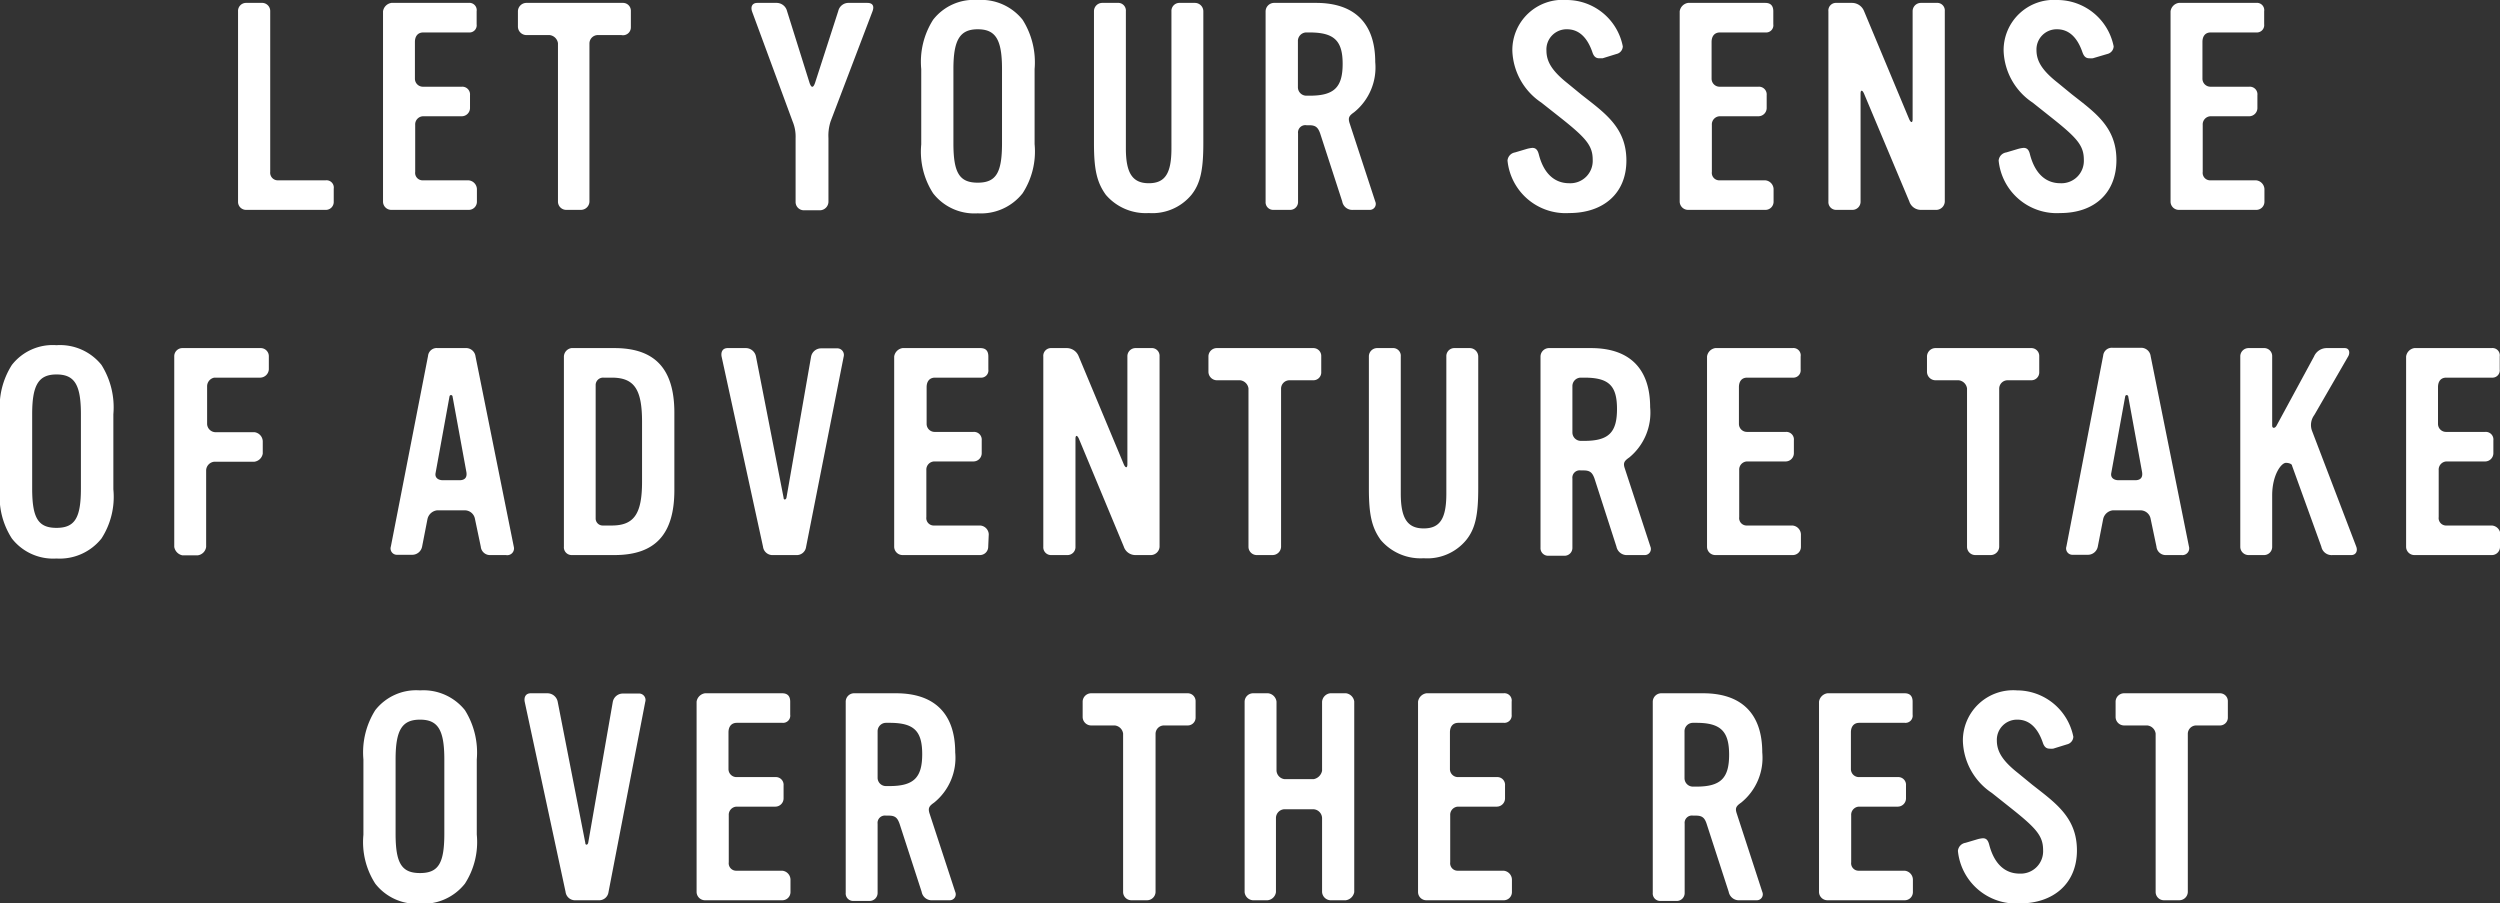 <svg xmlns="http://www.w3.org/2000/svg" viewBox="0 0 181.06 65.43"><rect x="0" y="0" width="181.06" height="65.43" fill="#333333" stroke="none"/><defs><style>.cls-1{fill:#fff;}</style></defs><title>t2</title><g id="Layer_2" data-name="Layer 2"><g id="Layer_1-2" data-name="Layer 1"><path class="cls-1" d="M23.58,15.2H17.83a.58.58,0,0,1-.59-.59V.82a.58.58,0,0,1,.59-.61h1.11a.59.59,0,0,1,.63.61V12.45a.55.55,0,0,0,.57.61h3.44a.53.53,0,0,1,.59.61v.94A.57.57,0,0,1,23.58,15.2Z"/><path class="cls-1" d="M34.54,14.61a.59.59,0,0,1-.61.59H28.35a.6.6,0,0,1-.61-.59V.82a.72.72,0,0,1,.61-.61h5.58a.53.53,0,0,1,.59.61v.94a.52.52,0,0,1-.56.59h-3.3c-.42,0-.61.3-.61.69V5.69a.58.58,0,0,0,.61.59h2.79a.56.56,0,0,1,.59.61v.94a.6.6,0,0,1-.59.59H30.64a.59.59,0,0,0-.57.63v3.4a.54.54,0,0,0,.57.61h3.29a.66.66,0,0,1,.61.63Z"/><path class="cls-1" d="M45,2.54h-1.7a.61.61,0,0,0-.61.61V14.61a.62.62,0,0,1-.61.59H41a.6.6,0,0,1-.59-.59V3.13a.69.69,0,0,0-.61-.59h-1.7a.62.62,0,0,1-.59-.61V.8a.62.62,0,0,1,.59-.59h7a.57.57,0,0,1,.59.59V2A.57.57,0,0,1,45,2.54Z"/><path class="cls-1" d="M60.16,8.78A3.31,3.31,0,0,0,60,10v4.62a.63.63,0,0,1-.61.61H58.23a.6.6,0,0,1-.61-.59V10a2.82,2.82,0,0,0-.21-1.19L54.47.84c-.12-.34,0-.63.38-.63h1.39A.78.78,0,0,1,57,.8L58.63,6c.13.38.27.38.4,0L60.71.8a.76.76,0,0,1,.78-.59h1.32c.4,0,.52.23.38.61Z"/><path class="cls-1" d="M74.06,14a3.84,3.84,0,0,1-3.25,1.45A3.78,3.78,0,0,1,67.58,14a5.55,5.55,0,0,1-.86-3.54V5a5.66,5.66,0,0,1,.86-3.57A3.74,3.74,0,0,1,70.81,0a3.83,3.83,0,0,1,3.25,1.43A5.77,5.77,0,0,1,74.93,5v5.44A5.56,5.56,0,0,1,74.06,14ZM72.57,5c0-2.14-.46-2.88-1.76-2.88S69.05,2.9,69.05,5v5.37c0,2.13.42,2.86,1.76,2.86s1.76-.73,1.76-2.86Z"/><path class="cls-1" d="M86.29,14.11a3.68,3.68,0,0,1-3.09,1.32,3.8,3.8,0,0,1-3.11-1.32c-.65-.9-.86-1.83-.86-3.72V.82a.6.6,0,0,1,.59-.61h1.11a.56.56,0,0,1,.61.61v9.93c0,1.79.48,2.52,1.66,2.52s1.64-.71,1.64-2.52V.82a.58.58,0,0,1,.61-.61h1.09a.61.61,0,0,1,.61.63v9.53C87.15,12.3,86.94,13.29,86.29,14.11Z"/><path class="cls-1" d="M99.2,15.2H98a.74.74,0,0,1-.79-.61l-1.6-4.93c-.15-.42-.32-.59-.78-.59h-.21a.53.53,0,0,0-.61.59v4.95a.57.57,0,0,1-.58.59H92.23a.55.55,0,0,1-.57-.59V.82a.62.62,0,0,1,.59-.61h3.07c2.79,0,4.28,1.49,4.28,4.28a4.17,4.17,0,0,1-1.53,3.64c-.36.25-.44.39-.34.75l1.87,5.71A.43.43,0,0,1,99.2,15.2ZM94.83,2.35h-.25A.62.62,0,0,0,94,3V6.32a.61.61,0,0,0,.61.61h.25c1.77,0,2.38-.61,2.38-2.31S96.6,2.35,94.83,2.35Z"/><path class="cls-1" d="M113.65,15.43a4.23,4.23,0,0,1-4.47-3.8.65.65,0,0,1,.54-.59l.84-.25a2.29,2.29,0,0,1,.42-.08c.23,0,.38.12.47.48.35,1.37,1.13,2.08,2.2,2.08a1.62,1.62,0,0,0,1.7-1.7c0-1-.46-1.55-2.2-2.94l-1.52-1.2a4.71,4.71,0,0,1-2.1-3.76A3.64,3.64,0,0,1,113.46,0a4.15,4.15,0,0,1,4.07,3.36.58.58,0,0,1-.46.55l-1,.31-.25,0c-.25,0-.4-.14-.5-.46-.38-1.09-1-1.64-1.83-1.64A1.46,1.46,0,0,0,112,3.67c0,.82.44,1.5,1.55,2.38l1,.82c1.68,1.32,3.24,2.37,3.24,4.76S116.11,15.43,113.65,15.43Z"/><path class="cls-1" d="M128.45,14.61a.59.59,0,0,1-.6.59h-5.59a.61.61,0,0,1-.61-.59V.82a.72.72,0,0,1,.61-.61h5.59c.39,0,.58.21.58.61v.94a.52.52,0,0,1-.56.59h-3.3c-.42,0-.61.3-.61.69V5.69a.58.58,0,0,0,.61.59h2.79a.56.56,0,0,1,.59.61v.94a.6.6,0,0,1-.59.59h-2.81a.59.59,0,0,0-.57.63v3.4a.54.54,0,0,0,.57.61h3.3a.66.66,0,0,1,.6.63Z"/><path class="cls-1" d="M140.26,15.2h-1.14a.88.88,0,0,1-.84-.61L135,6.78c-.13-.29-.25-.27-.25,0v7.81a.59.59,0,0,1-.61.61H133a.56.56,0,0,1-.58-.59V.82A.55.55,0,0,1,133,.21h1.14A.94.94,0,0,1,135,.8l3.27,7.83c.13.29.25.27.25,0V.82a.6.6,0,0,1,.59-.61h1.14a.55.55,0,0,1,.6.59V14.61A.63.63,0,0,1,140.26,15.2Z"/><path class="cls-1" d="M149.22,15.43a4.23,4.23,0,0,1-4.47-3.8.65.65,0,0,1,.55-.59l.84-.25a2.15,2.15,0,0,1,.42-.08c.23,0,.38.12.46.48.36,1.37,1.13,2.08,2.2,2.08a1.62,1.62,0,0,0,1.7-1.7c0-1-.46-1.55-2.2-2.94l-1.51-1.2a4.69,4.69,0,0,1-2.1-3.76A3.64,3.64,0,0,1,149,0a4.17,4.17,0,0,1,4.08,3.36.59.59,0,0,1-.46.55l-1.05.31a1.38,1.38,0,0,1-.26,0c-.25,0-.39-.14-.5-.46-.38-1.09-1-1.64-1.83-1.64a1.46,1.46,0,0,0-1.49,1.51c0,.82.44,1.5,1.56,2.38l1,.82c1.68,1.32,3.23,2.37,3.23,4.76S151.68,15.43,149.22,15.43Z"/><path class="cls-1" d="M164,14.61a.59.59,0,0,1-.61.59h-5.59a.6.6,0,0,1-.6-.59V.82a.71.71,0,0,1,.6-.61h5.59a.53.53,0,0,1,.59.61v.94a.53.53,0,0,1-.57.59h-3.3c-.42,0-.6.3-.6.69V5.69a.58.58,0,0,0,.6.59h2.8a.55.55,0,0,1,.58.61v.94a.6.6,0,0,1-.58.59h-2.82a.59.59,0,0,0-.56.63v3.4a.54.54,0,0,0,.56.61h3.3a.67.67,0,0,1,.61.63Z"/><path class="cls-1" d="M7.35,39a3.87,3.87,0,0,1-3.26,1.45A3.79,3.79,0,0,1,.86,39,5.55,5.55,0,0,1,0,35.44V30a5.66,5.66,0,0,1,.86-3.57A3.75,3.75,0,0,1,4.09,25a3.85,3.85,0,0,1,3.26,1.43A5.78,5.78,0,0,1,8.21,30v5.44A5.56,5.56,0,0,1,7.35,39ZM5.86,30c0-2.14-.46-2.88-1.77-2.88S2.33,27.9,2.33,30v5.37c0,2.13.42,2.86,1.76,2.86s1.77-.73,1.77-2.86Z"/><path class="cls-1" d="M18.86,27.35H15.52A.64.64,0,0,0,15,28v2.71a.62.62,0,0,0,.57.59h2.85a.69.69,0,0,1,.61.65v.9a.71.71,0,0,1-.61.59H15.52a.65.65,0,0,0-.59.61v5.56a.71.71,0,0,1-.61.61H13.21a.75.75,0,0,1-.59-.61V25.82a.59.59,0,0,1,.59-.61h5.65a.59.59,0,0,1,.61.61v.94A.64.64,0,0,1,18.86,27.35Z"/><path class="cls-1" d="M36.64,40.2H35.53a.67.67,0,0,1-.71-.61l-.42-2a.75.75,0,0,0-.74-.63h-2a.81.81,0,0,0-.7.63l-.39,2a.73.73,0,0,1-.72.59H28.77a.46.46,0,0,1-.46-.61L31,25.78a.63.63,0,0,1,.7-.57h2a.69.69,0,0,1,.74.61l2.77,13.77A.49.49,0,0,1,36.64,40.2ZM32.78,28.74c0-.15-.21-.19-.23,0l-1,5.5c-.08.36.19.54.53.54h1.19c.38,0,.57-.18.51-.58Z"/><path class="cls-1" d="M44.5,40.2H41.39a.56.56,0,0,1-.55-.61V25.82a.64.64,0,0,1,.55-.61H44.5c2.94,0,4.34,1.51,4.34,4.68V35.5C48.84,38.71,47.44,40.2,44.5,40.2Zm2-9.66c0-2.37-.58-3.19-2.2-3.19h-.59a.54.54,0,0,0-.57.57v9.66a.51.51,0,0,0,.51.48h.65c1.62,0,2.2-.84,2.2-3.17Z"/><path class="cls-1" d="M58.38,39.61a.68.68,0,0,1-.72.59H56a.69.69,0,0,1-.74-.61l-3-13.77c-.06-.34.08-.61.44-.61H54a.75.75,0,0,1,.75.61l2,10.22c0,.19.17.17.21,0l1.78-10.2a.74.74,0,0,1,.7-.61h1.15a.48.48,0,0,1,.51.61Z"/><path class="cls-1" d="M71.57,39.61a.6.6,0,0,1-.61.59H65.37a.61.61,0,0,1-.61-.59V25.82a.72.72,0,0,1,.61-.61H71c.4,0,.58.21.58.61v.94a.52.52,0,0,1-.56.59h-3.3c-.42,0-.61.3-.61.69v2.65a.58.58,0,0,0,.61.59h2.79a.56.56,0,0,1,.59.61v.94a.6.6,0,0,1-.59.59H67.66a.59.59,0,0,0-.57.63v3.4a.54.54,0,0,0,.57.61H71a.67.67,0,0,1,.61.63Z"/><path class="cls-1" d="M83.37,40.2H82.23a.88.88,0,0,1-.84-.61l-3.25-7.81c-.13-.29-.25-.27-.25,0v7.81a.58.58,0,0,1-.61.61H76.15a.56.56,0,0,1-.59-.59V25.82a.56.56,0,0,1,.59-.61h1.13a.93.93,0,0,1,.84.59l3.27,7.83c.13.29.26.27.26,0V25.82a.59.59,0,0,1,.58-.61h1.14a.56.56,0,0,1,.61.59V39.61A.64.64,0,0,1,83.37,40.2Z"/><path class="cls-1" d="M95.09,27.54h-1.7a.61.61,0,0,0-.61.61V39.61a.62.62,0,0,1-.61.59H91a.6.6,0,0,1-.58-.59V28.13a.69.69,0,0,0-.61-.59h-1.7a.62.62,0,0,1-.59-.61V25.8a.61.61,0,0,1,.59-.59h7a.57.57,0,0,1,.58.59V27A.57.57,0,0,1,95.09,27.54Z"/><path class="cls-1" d="M106.19,39.11a3.65,3.65,0,0,1-3.08,1.32A3.79,3.79,0,0,1,100,39.11c-.65-.9-.86-1.83-.86-3.72V25.82a.6.6,0,0,1,.59-.61h1.11a.56.56,0,0,1,.61.61v9.93c0,1.79.48,2.52,1.66,2.52s1.64-.71,1.64-2.52V25.82a.58.58,0,0,1,.6-.61h1.1a.62.62,0,0,1,.61.63v9.53C107.06,37.3,106.85,38.29,106.19,39.11Z"/><path class="cls-1" d="M119.11,40.2h-1.24a.76.76,0,0,1-.8-.61l-1.59-4.93c-.15-.42-.32-.59-.78-.59h-.21a.53.53,0,0,0-.61.59v5a.57.57,0,0,1-.59.59h-1.15a.55.55,0,0,1-.57-.59V25.82a.62.62,0,0,1,.59-.61h3.07c2.79,0,4.28,1.49,4.28,4.28A4.2,4.2,0,0,1,118,33.13c-.36.25-.45.39-.34.75l1.87,5.71A.44.44,0,0,1,119.11,40.2Zm-4.37-12.85h-.25a.61.61,0,0,0-.61.61v3.36a.61.61,0,0,0,.61.61h.25c1.77,0,2.37-.61,2.37-2.31S116.51,27.35,114.74,27.35Z"/><path class="cls-1" d="M130.43,39.61a.59.59,0,0,1-.61.59h-5.59a.6.6,0,0,1-.6-.59V25.82a.71.71,0,0,1,.6-.61h5.59a.53.53,0,0,1,.59.61v.94a.53.53,0,0,1-.57.59h-3.3c-.42,0-.6.3-.6.69v2.65a.58.58,0,0,0,.6.59h2.8a.55.55,0,0,1,.58.61v.94a.6.6,0,0,1-.58.59h-2.82a.59.59,0,0,0-.56.63v3.4a.54.54,0,0,0,.56.61h3.3a.67.67,0,0,1,.61.63Z"/><path class="cls-1" d="M147.1,27.54h-1.7a.61.61,0,0,0-.61.61V39.61a.62.62,0,0,1-.61.59h-1.13a.6.6,0,0,1-.59-.59V28.13a.69.69,0,0,0-.61-.59h-1.7a.62.62,0,0,1-.59-.61V25.8a.62.62,0,0,1,.59-.59h6.95a.57.57,0,0,1,.59.59V27A.57.57,0,0,1,147.1,27.54Z"/><path class="cls-1" d="M158,40.2h-1.11a.67.67,0,0,1-.71-.61l-.42-2a.75.75,0,0,0-.74-.63h-2a.81.81,0,0,0-.7.63l-.39,2a.73.73,0,0,1-.72.59h-1.09a.46.46,0,0,1-.46-.61l2.66-13.81a.63.63,0,0,1,.7-.57h2a.69.69,0,0,1,.74.61l2.77,13.77A.49.49,0,0,1,158,40.2Zm-3.86-11.46c0-.15-.21-.19-.23,0l-1,5.5c-.08.36.19.54.53.54h1.19c.38,0,.57-.18.51-.58Z"/><path class="cls-1" d="M170.29,40.2h-1.35a.76.76,0,0,1-.82-.61L166,33.73c0-.14-.27-.21-.44-.21-.35,0-1,.89-1,2.36v3.73a.59.59,0,0,1-.61.59h-1.11a.6.6,0,0,1-.59-.59V25.8a.6.6,0,0,1,.59-.59h1.11a.58.58,0,0,1,.61.61v5c0,.23.21.21.32,0l2.71-5a1,1,0,0,1,.94-.61h1.28c.36,0,.4.36.25.61l-2.45,4.24a1.21,1.21,0,0,0-.15,1.18l3.19,8.35C170.77,39.91,170.62,40.2,170.29,40.2Z"/><path class="cls-1" d="M181.06,39.61a.59.59,0,0,1-.61.59h-5.59a.6.6,0,0,1-.6-.59V25.82a.71.71,0,0,1,.6-.61h5.59a.53.53,0,0,1,.59.61v.94a.53.53,0,0,1-.57.59h-3.3c-.42,0-.6.3-.6.69v2.65a.58.58,0,0,0,.6.59H180a.55.55,0,0,1,.58.61v.94a.6.6,0,0,1-.58.59h-2.82a.59.59,0,0,0-.56.63v3.4a.54.54,0,0,0,.56.61h3.3a.67.67,0,0,1,.61.63Z"/><path class="cls-1" d="M33.67,64a3.85,3.85,0,0,1-3.25,1.45A3.8,3.8,0,0,1,27.18,64a5.55,5.55,0,0,1-.86-3.54V55a5.73,5.73,0,0,1,.86-3.57A3.77,3.77,0,0,1,30.42,50a3.85,3.85,0,0,1,3.25,1.43A5.78,5.78,0,0,1,34.53,55v5.44A5.56,5.56,0,0,1,33.67,64ZM32.18,55c0-2.14-.46-2.88-1.76-2.88s-1.77.74-1.77,2.88v5.37c0,2.13.42,2.86,1.77,2.86s1.76-.73,1.76-2.86Z"/><path class="cls-1" d="M44.07,64.61a.68.68,0,0,1-.72.59H41.69a.69.69,0,0,1-.73-.61L38,50.82c-.06-.34.08-.61.44-.61h1.2a.76.76,0,0,1,.75.61l2,10.22c0,.19.17.17.21,0l1.78-10.2a.74.74,0,0,1,.7-.61h1.15a.47.47,0,0,1,.5.61Z"/><path class="cls-1" d="M57.25,64.61a.59.59,0,0,1-.6.59H51.06a.61.61,0,0,1-.61-.59V50.82a.72.72,0,0,1,.61-.61h5.59c.39,0,.58.21.58.61v.94a.52.52,0,0,1-.56.59h-3.3c-.42,0-.61.3-.61.69v2.65a.58.58,0,0,0,.61.59h2.79a.56.56,0,0,1,.59.61v.94a.6.6,0,0,1-.59.59H53.35a.59.59,0,0,0-.57.63v3.4a.54.54,0,0,0,.57.61h3.3a.66.66,0,0,1,.6.63Z"/><path class="cls-1" d="M68.78,65.2H67.54a.74.74,0,0,1-.79-.61l-1.6-4.93c-.15-.42-.31-.59-.78-.59h-.21a.53.53,0,0,0-.6.59v5a.58.58,0,0,1-.59.59H61.81a.54.54,0,0,1-.56-.59V50.82a.61.61,0,0,1,.58-.61H64.9c2.79,0,4.28,1.49,4.28,4.28a4.17,4.17,0,0,1-1.53,3.64c-.36.25-.44.39-.34.75l1.87,5.71A.43.43,0,0,1,68.78,65.2ZM64.42,52.35h-.26a.61.61,0,0,0-.6.61v3.36a.6.6,0,0,0,.6.61h.26c1.76,0,2.37-.61,2.37-2.31S66.18,52.35,64.42,52.35Z"/><path class="cls-1" d="M86,52.54h-1.7a.61.61,0,0,0-.61.61V64.61a.62.62,0,0,1-.61.59H81.93a.6.6,0,0,1-.59-.59V53.13a.68.68,0,0,0-.61-.59H79a.62.62,0,0,1-.59-.61V50.8a.62.62,0,0,1,.59-.59h7a.57.57,0,0,1,.59.59V52A.57.57,0,0,1,86,52.54Z"/><path class="cls-1" d="M97.47,65.2H96.34a.64.64,0,0,1-.59-.59V59.24a.66.66,0,0,0-.61-.63H93a.64.64,0,0,0-.59.65v5.35a.68.68,0,0,1-.61.59H90.73a.65.65,0,0,1-.59-.59V50.82a.62.62,0,0,1,.59-.61h1.11a.69.69,0,0,1,.61.61v5a.66.66,0,0,0,.59.61h2.1a.77.77,0,0,0,.61-.61v-5a.67.67,0,0,1,.59-.61h1.15a.7.7,0,0,1,.59.59V64.61A.73.73,0,0,1,97.47,65.2Z"/><path class="cls-1" d="M109.5,64.61a.59.59,0,0,1-.61.59h-5.58a.6.6,0,0,1-.61-.59V50.82a.72.72,0,0,1,.61-.61h5.58a.53.53,0,0,1,.59.61v.94a.53.53,0,0,1-.57.59h-3.29c-.42,0-.61.3-.61.69v2.65a.58.58,0,0,0,.61.59h2.79a.56.56,0,0,1,.59.61v.94a.6.6,0,0,1-.59.59H105.6a.59.59,0,0,0-.57.63v3.4a.54.54,0,0,0,.57.61h3.29a.66.66,0,0,1,.61.63Z"/><path class="cls-1" d="M127.23,65.2H126a.75.75,0,0,1-.8-.61l-1.6-4.93c-.14-.42-.31-.59-.77-.59h-.21a.53.53,0,0,0-.61.59v5a.57.57,0,0,1-.59.59h-1.16a.54.54,0,0,1-.56-.59V50.82a.62.62,0,0,1,.59-.61h3.06c2.79,0,4.28,1.49,4.28,4.28a4.17,4.17,0,0,1-1.53,3.64c-.36.25-.44.39-.33.75l1.86,5.71A.43.43,0,0,1,127.23,65.2Zm-4.37-12.85h-.25A.61.61,0,0,0,122,53v3.36a.61.61,0,0,0,.61.61h.25c1.76,0,2.37-.61,2.37-2.31S124.62,52.35,122.86,52.35Z"/><path class="cls-1" d="M138.54,64.61a.59.59,0,0,1-.6.59h-5.59a.61.61,0,0,1-.61-.59V50.82a.72.72,0,0,1,.61-.61h5.59c.39,0,.58.21.58.61v.94a.52.52,0,0,1-.56.59h-3.3c-.42,0-.61.3-.61.69v2.65a.58.58,0,0,0,.61.59h2.79a.56.56,0,0,1,.59.61v.94a.6.6,0,0,1-.59.59h-2.81a.59.59,0,0,0-.57.63v3.4a.54.54,0,0,0,.57.61h3.3a.66.66,0,0,1,.6.63Z"/><path class="cls-1" d="M146.27,65.43a4.23,4.23,0,0,1-4.47-3.8.65.65,0,0,1,.55-.59l.84-.25a2,2,0,0,1,.42-.08c.23,0,.37.12.46.48.36,1.37,1.13,2.08,2.2,2.08a1.62,1.62,0,0,0,1.7-1.7c0-1-.46-1.55-2.2-2.94l-1.51-1.2a4.69,4.69,0,0,1-2.1-3.76A3.64,3.64,0,0,1,146.08,50a4.17,4.17,0,0,1,4.08,3.36.59.59,0,0,1-.46.55l-1,.31a1.38,1.38,0,0,1-.26,0c-.25,0-.4-.14-.5-.46-.38-1.09-1-1.64-1.83-1.64a1.46,1.46,0,0,0-1.49,1.51c0,.82.44,1.5,1.56,2.38l1,.82c1.68,1.32,3.24,2.37,3.24,4.76S148.73,65.43,146.27,65.43Z"/><path class="cls-1" d="M160.76,52.54h-1.7a.61.61,0,0,0-.61.61V64.61a.62.62,0,0,1-.61.59h-1.13a.6.6,0,0,1-.59-.59V53.13a.68.68,0,0,0-.61-.59h-1.7a.62.62,0,0,1-.59-.61V50.8a.62.62,0,0,1,.59-.59h6.95a.57.57,0,0,1,.59.59V52A.57.57,0,0,1,160.76,52.54Z"/></g></g></svg>